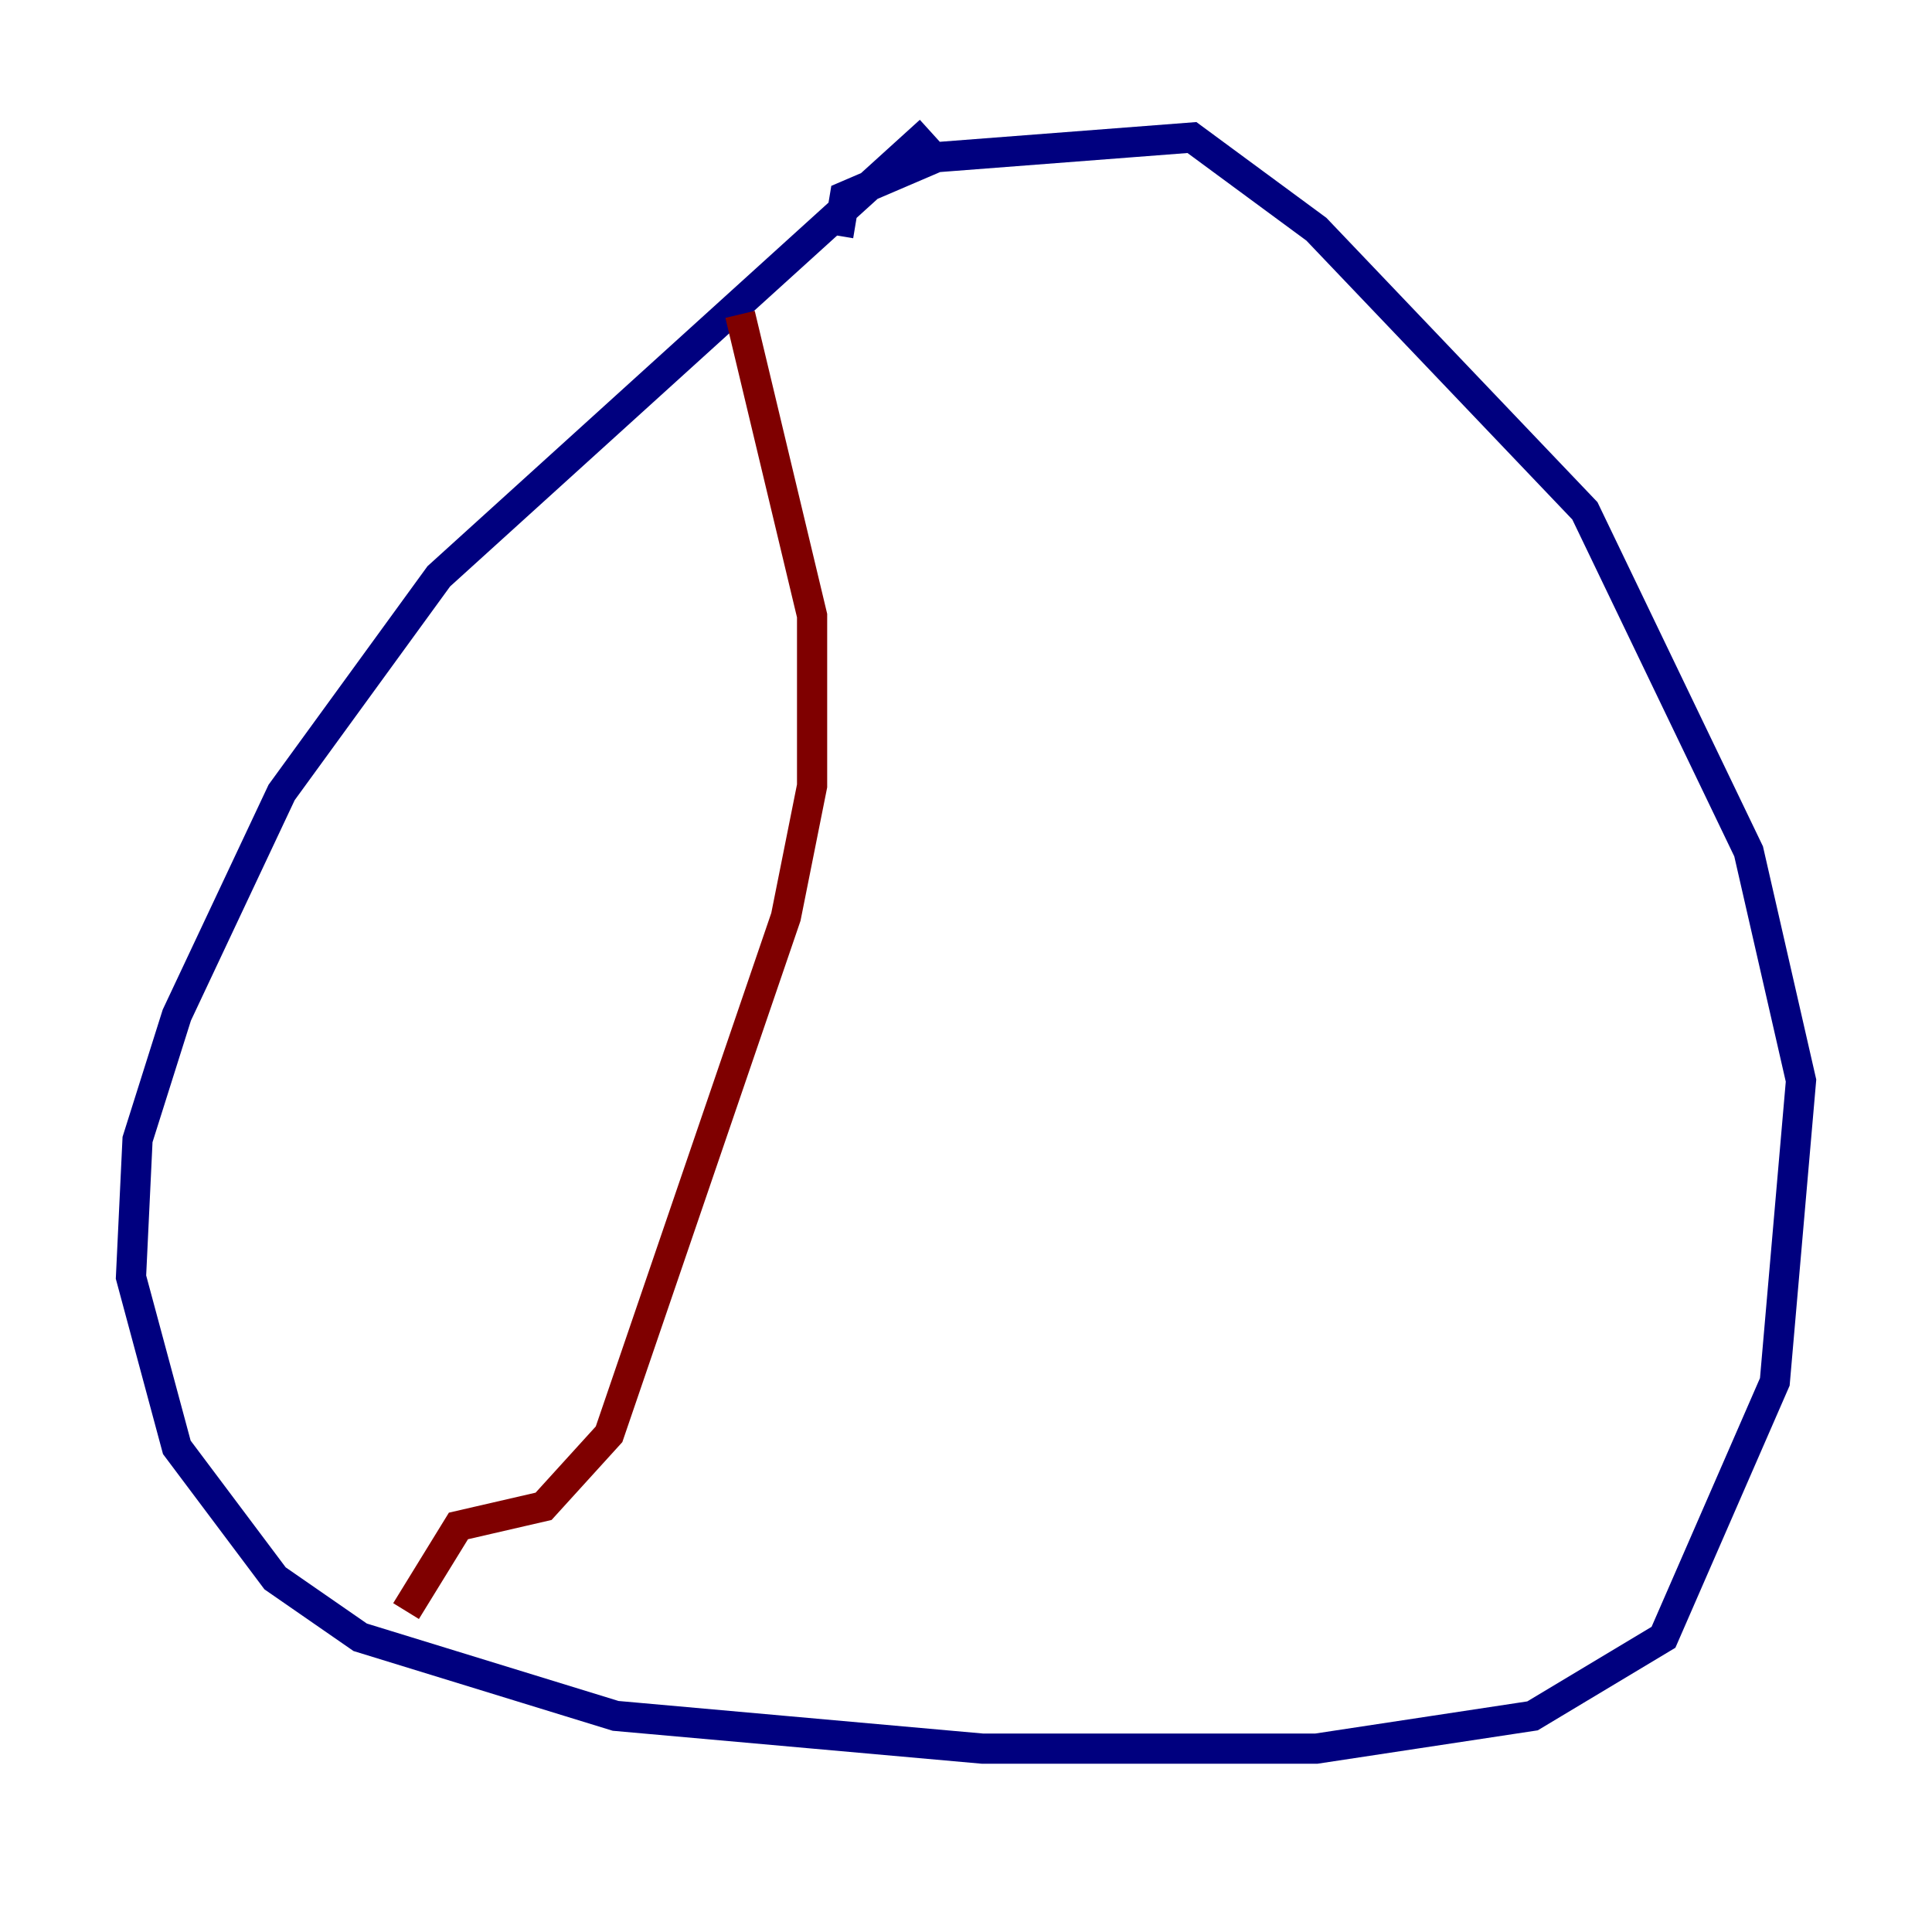 <?xml version="1.0" encoding="utf-8" ?>
<svg baseProfile="tiny" height="128" version="1.2" viewBox="0,0,128,128" width="128" xmlns="http://www.w3.org/2000/svg" xmlns:ev="http://www.w3.org/2001/xml-events" xmlns:xlink="http://www.w3.org/1999/xlink"><defs /><polyline fill="none" points="61.614,8.678 29.071,38.183 18.658,52.502 11.715,67.254 9.112,75.498 8.678,84.61 11.715,95.891 18.224,104.57 23.864,108.475 40.786,113.681 65.085,115.851 87.214,115.851 101.532,113.681 110.21,108.475 117.586,91.552 119.322,71.593 115.851,56.407 105.003,33.844 87.214,15.186 78.969,9.112 62.047,10.414 55.973,13.017 55.539,15.62" stroke="#00007f" stroke-width="2" /><polyline fill="none" points="49.031,20.827 53.803,40.786 53.803,52.068 52.068,60.746 40.352,95.024 36.014,99.797 30.373,101.098 26.902,106.739" stroke="#7f0000" stroke-width="2" /></svg>